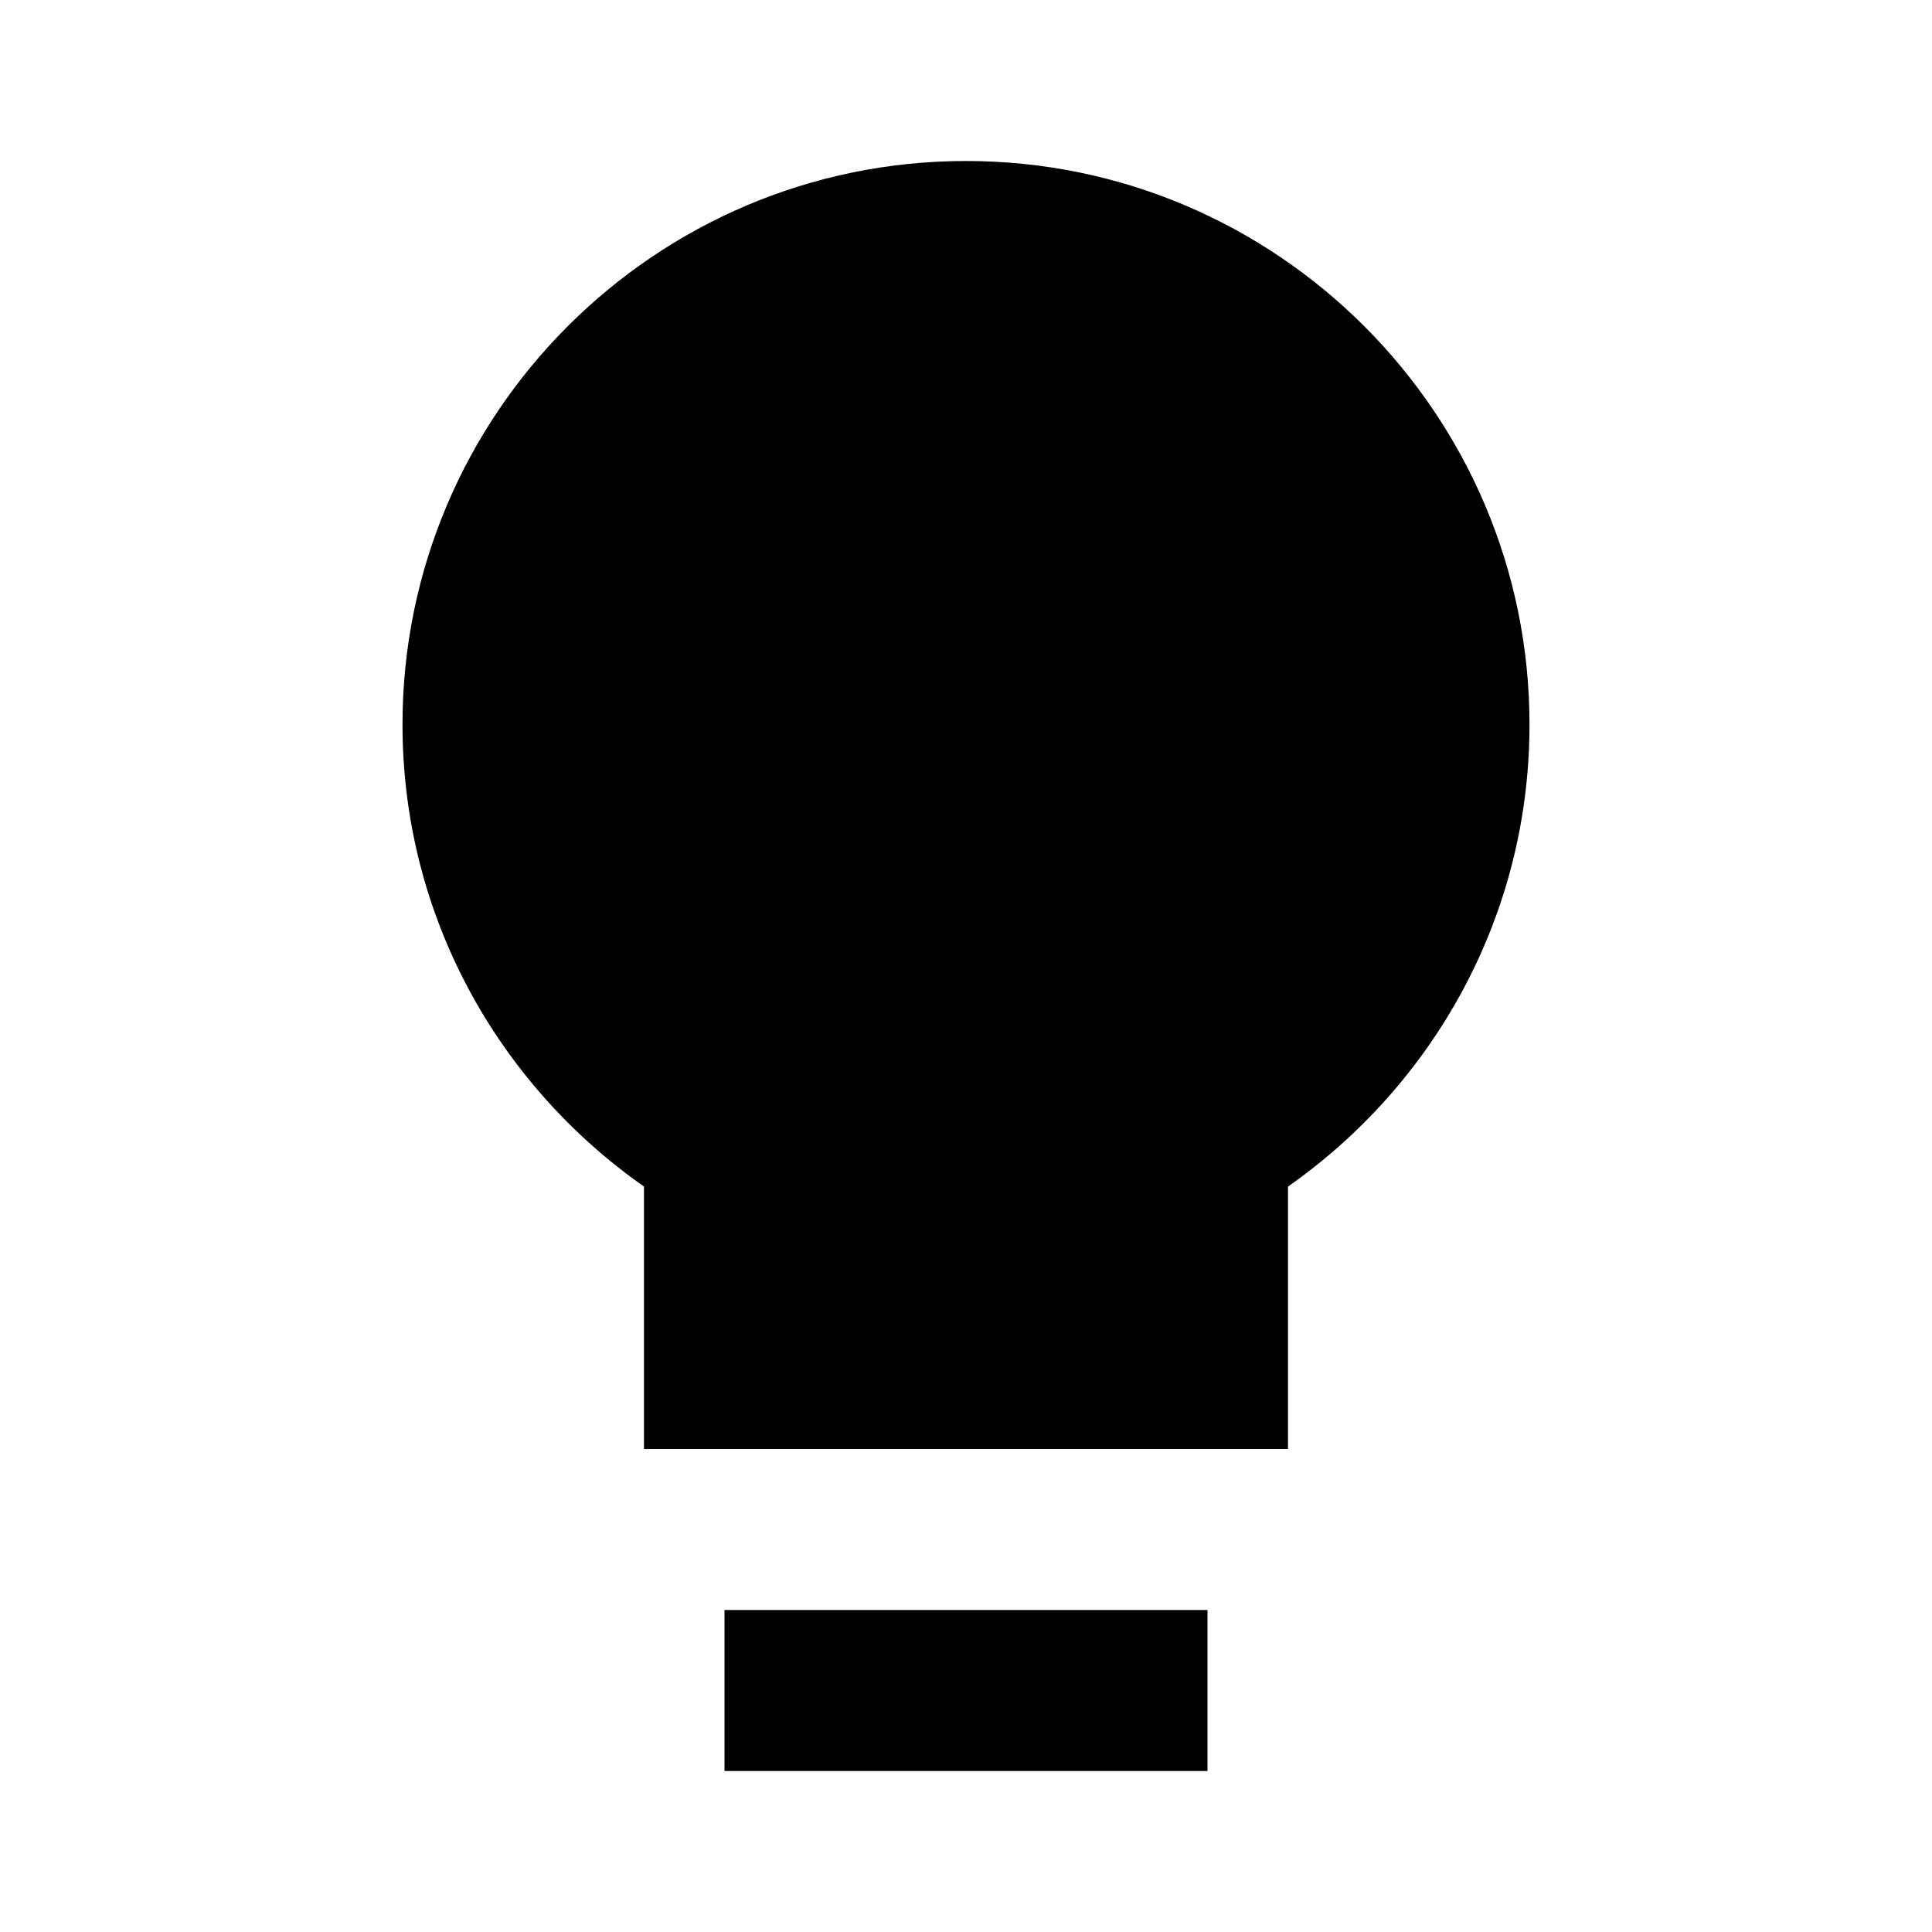 <svg width="24" height="24" xmlns="http://www.w3.org/2000/svg" viewBox="0 0 24 24"><path d="M9 22h6v-2H9zm3-20C8.14 2 5 5.14 5 9c0 2.38 1.19 4.47 3 5.74V18h8v-3.26c1.81-1.27 3-3.36 3-5.74c0-3.86-3.14-7-7-7z"/><path d="M0 0h24v24H0z" fill="none"/></svg>